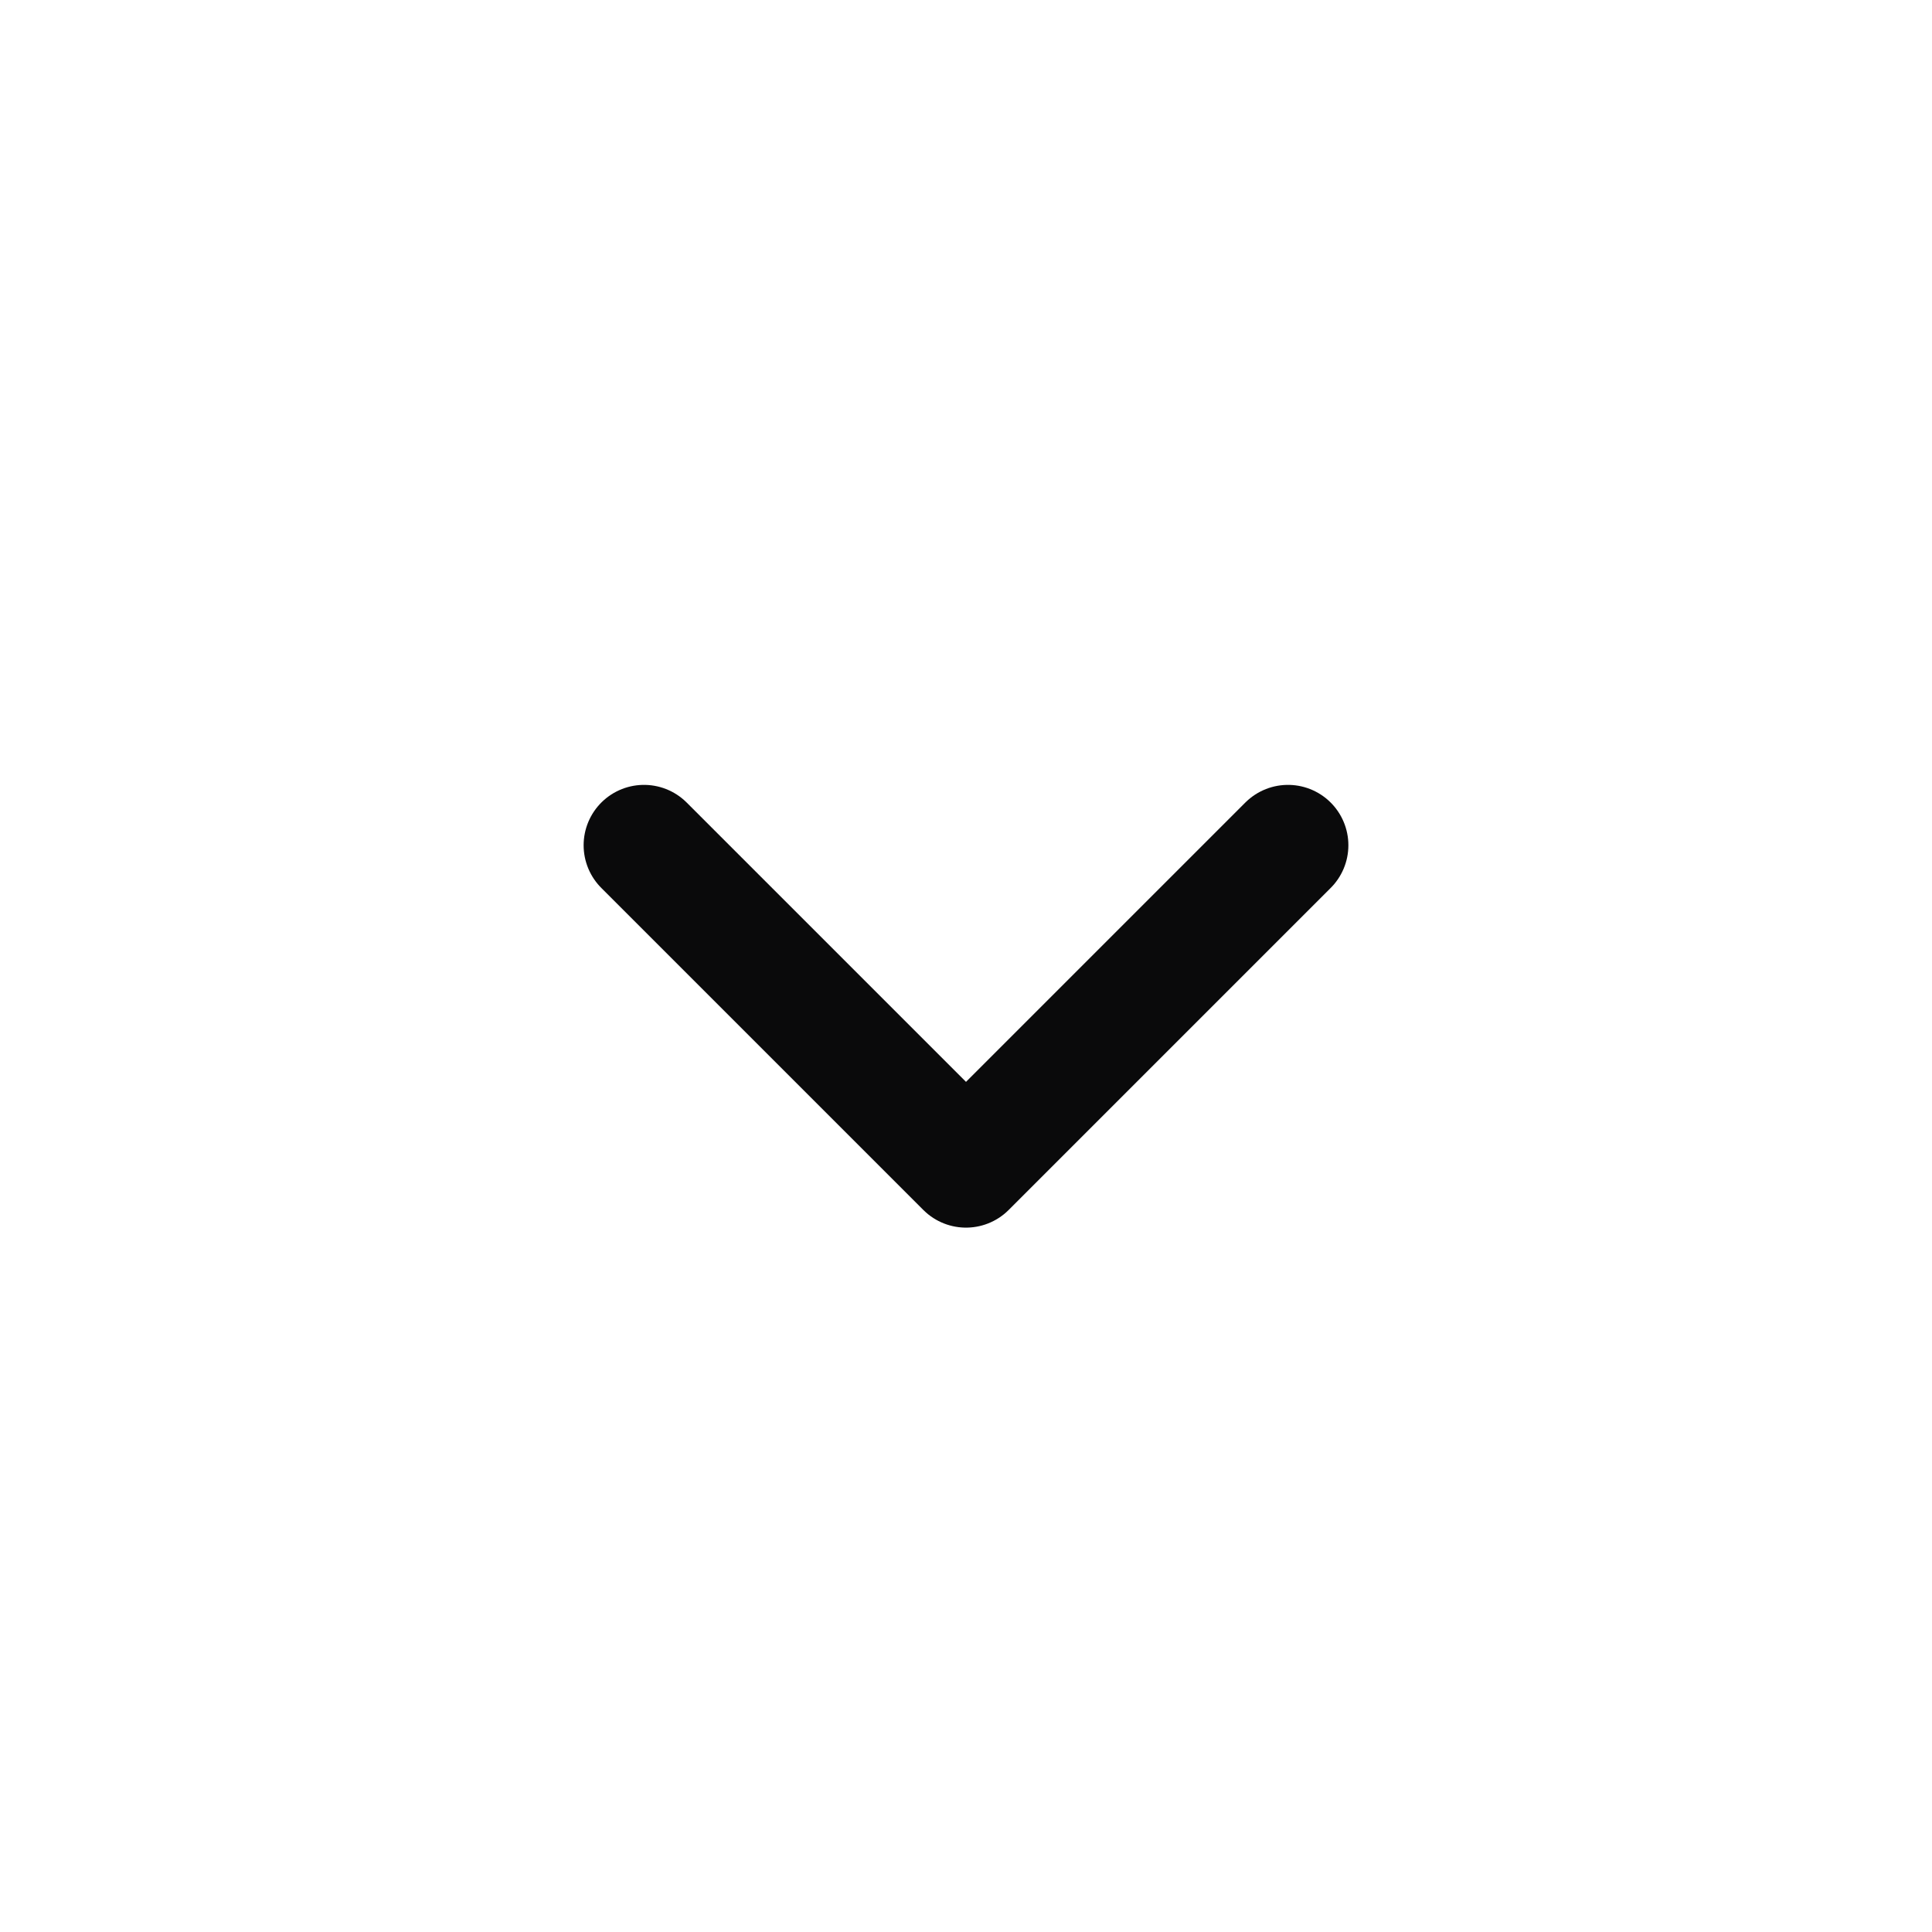 <svg width="24" height="24" viewBox="0 0 24 24" fill="none" xmlns="http://www.w3.org/2000/svg">
<path d="M16 10.5L12 14.5L8 10.5" stroke="#0A0A0B" stroke-width="1.5" stroke-linecap="round" stroke-linejoin="round"/>
</svg>
